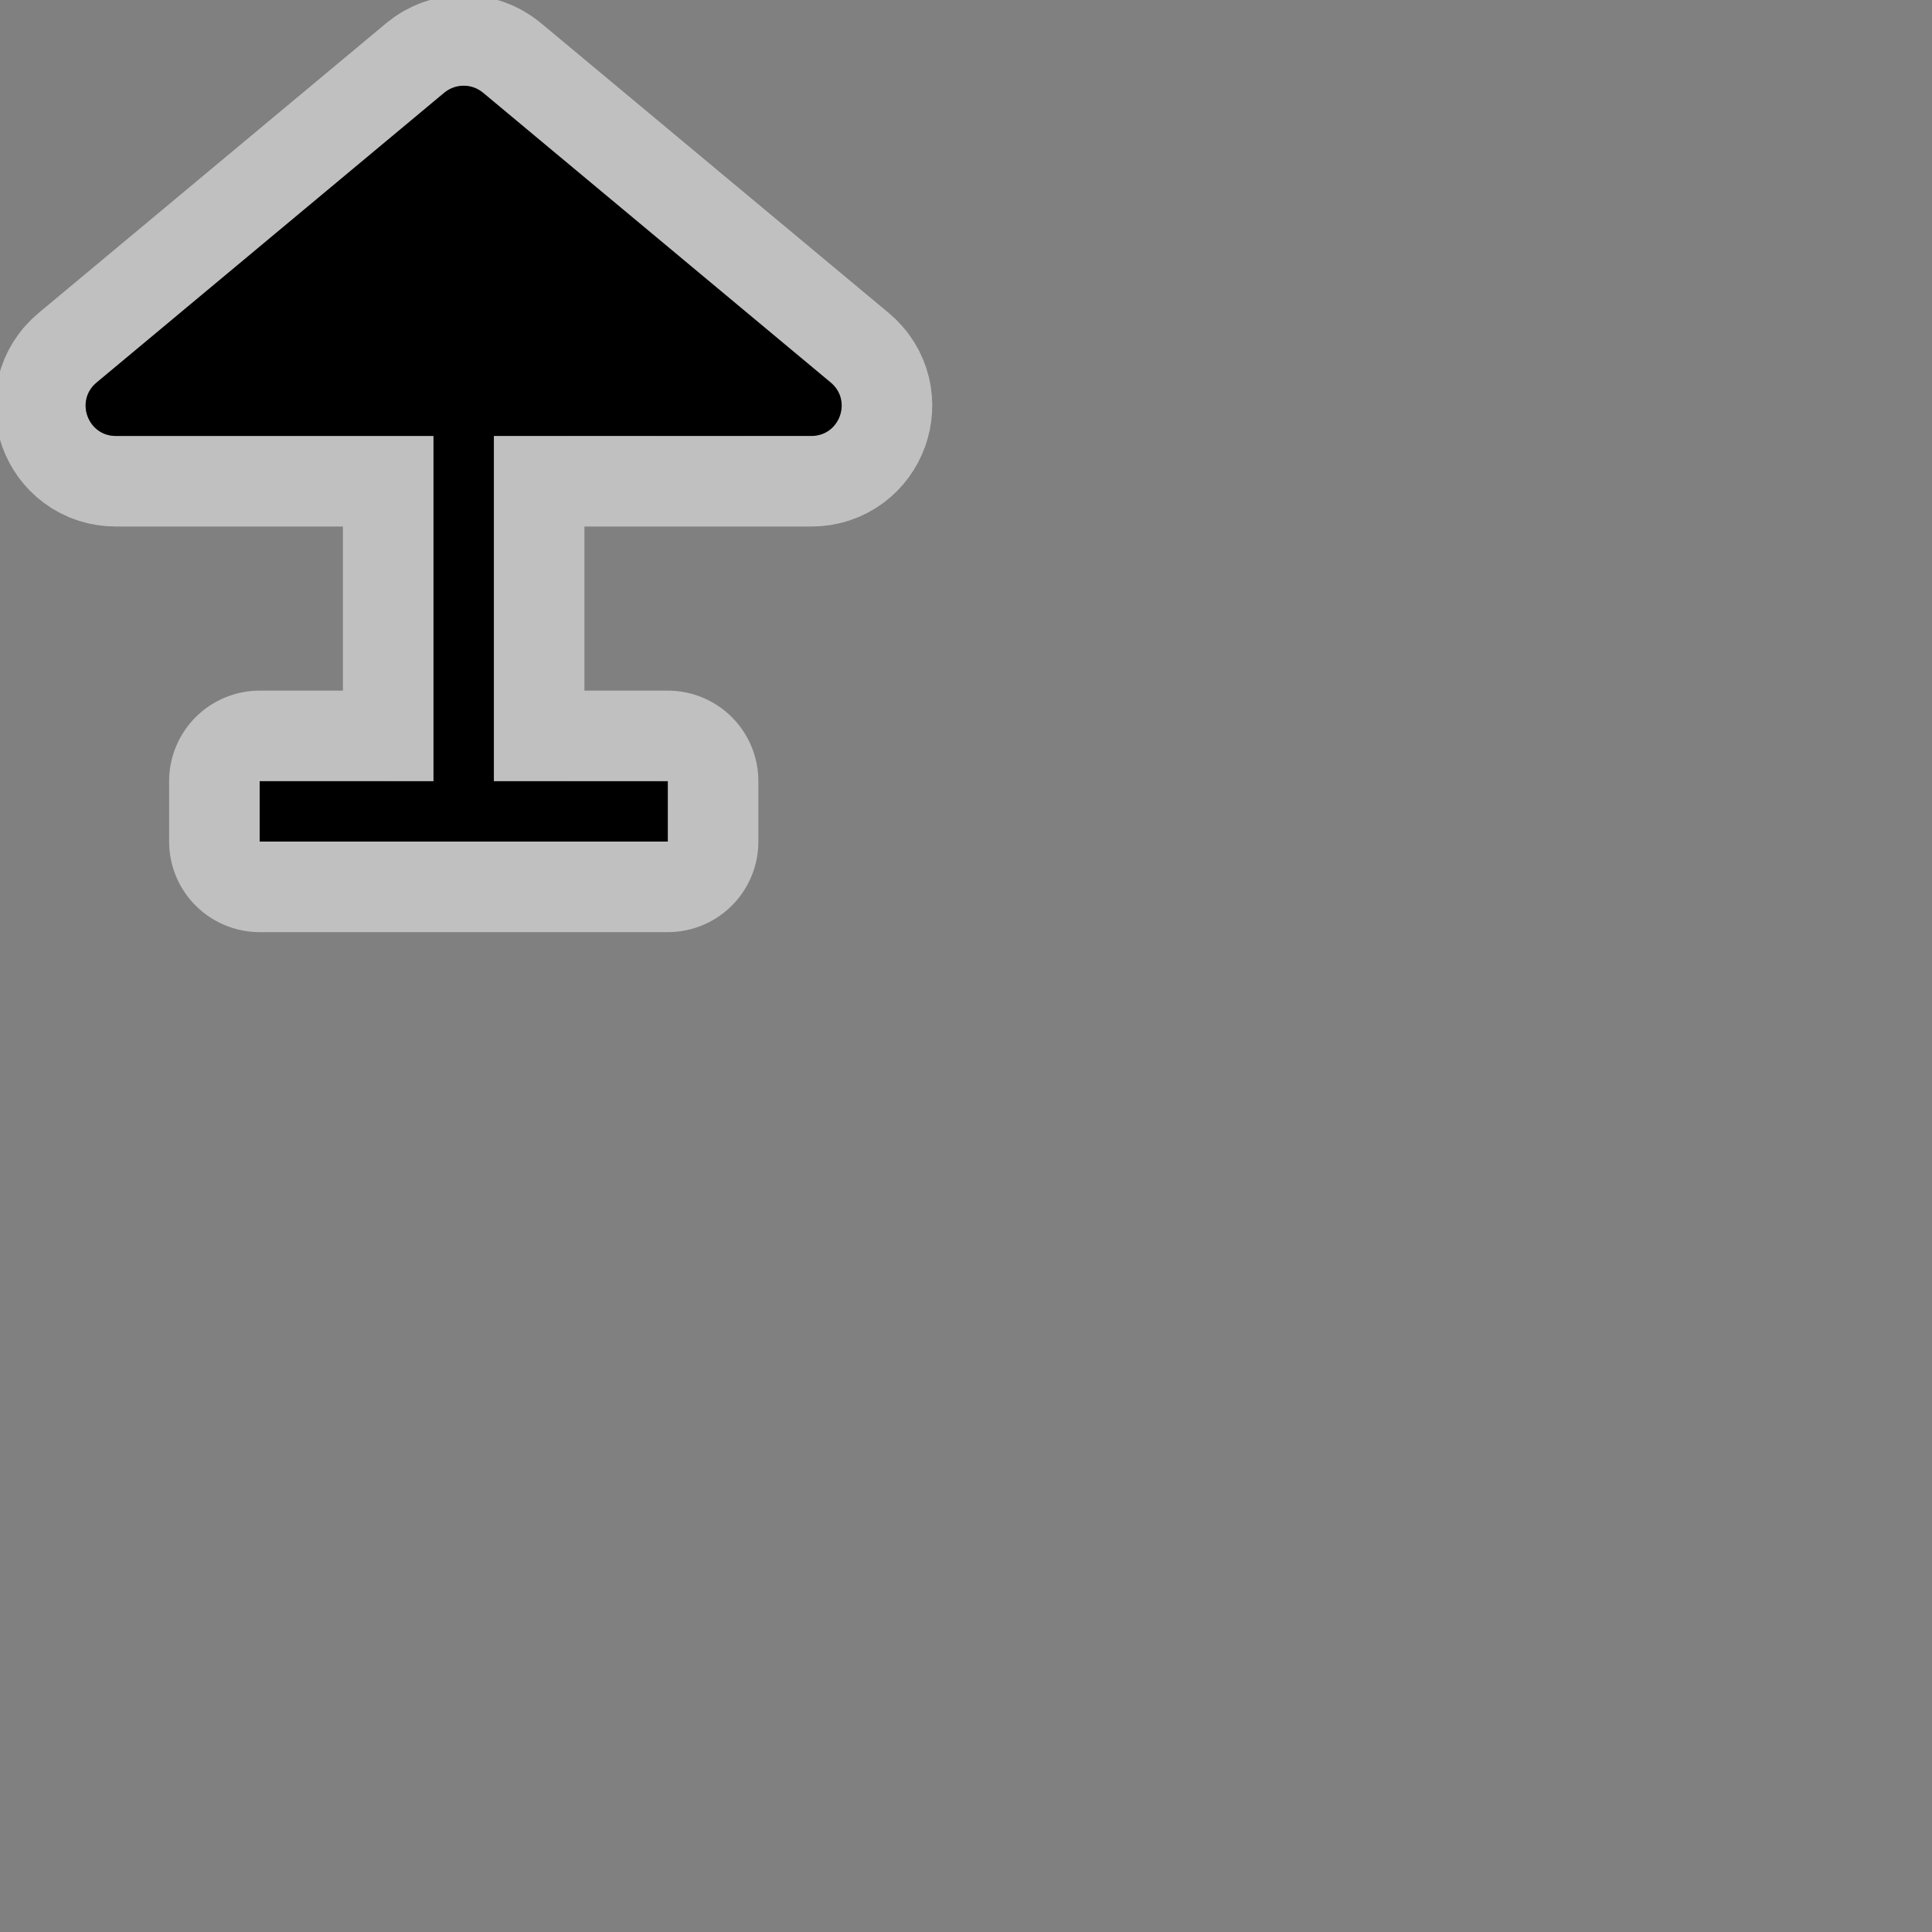 <?xml version="1.0" encoding="UTF-8" standalone="no"?>
<svg xmlns:dc="http://purl.org/dc/elements/1.1/" xmlns:cc="http://creativecommons.org/ns#" xmlns:rdf="http://www.w3.org/1999/02/22-rdf-syntax-ns#" xmlns:svg="http://www.w3.org/2000/svg" xmlns="http://www.w3.org/2000/svg" xmlns:xlink="http://www.w3.org/1999/xlink" xmlns:sodipodi="http://sodipodi.sourceforge.net/DTD/sodipodi-0.dtd" xmlns:inkscape="http://www.inkscape.org/namespaces/inkscape" width="32" height="32" id="svg2" sodipodi:version="0.32" inkscape:version="1.0.1 (3bc2e813f5, 2020-09-07)" version="1.0" sodipodi:docname="shelter.svg" inkscape:output_extension="org.inkscape.output.svg.inkscape" inkscape:export-filename="/home/rudolf/Downloads/mapicons2/Shelter_brown_p16.png" inkscape:export-xdpi="44.985714" inkscape:export-ydpi="44.985714">
  <rect width="100%" height="100%" fill="#808080" stroke="none"/>
  <title id="title3212">Map icon for shelter</title>
  <sodipodi:namedview inkscape:window-height="1056" inkscape:window-width="1847" inkscape:pageshadow="2" inkscape:pageopacity="0.0" guidetolerance="10.0" gridtolerance="10.0" objecttolerance="10.0" borderopacity="1.0" bordercolor="#666666" pagecolor="#ffffff" id="base" showgrid="true" inkscape:snap-global="true" inkscape:zoom="33.8125" inkscape:cx="7.5017317" inkscape:cy="11.392345" inkscape:window-x="0" inkscape:window-y="0" inkscape:window-maximized="1" inkscape:current-layer="svg2" showguides="true" inkscape:guide-bbox="true" inkscape:snap-bbox="false" inkscape:snap-grids="true" inkscape:snap-page="false" inkscape:snap-nodes="true" inkscape:object-nodes="true" inkscape:snap-to-guides="false" inkscape:snap-center="true" inkscape:snap-object-midpoints="true" inkscape:snap-midpoints="true" inkscape:snap-smooth-nodes="true" inkscape:object-paths="true" inkscape:snap-intersection-paths="true" fit-margin-top="0" fit-margin-left="0" fit-margin-right="0" fit-margin-bottom="0" inkscape:document-rotation="0" inkscape:pagecheckerboard="true">
    <inkscape:grid type="xygrid" id="grid2383" visible="true" enabled="true" empspacing="2" snapvisiblegridlinesonly="true" />
  </sodipodi:namedview>
  <defs id="defs4">
    <linearGradient inkscape:collect="always" id="linearGradient8588">
      <stop style="stop-color:#010000;stop-opacity:1;" offset="0" id="stop8584" />
      <stop style="stop-color:#010000;stop-opacity:0;" offset="1" id="stop8586" />
    </linearGradient>
    <inkscape:perspective sodipodi:type="inkscape:persp3d" inkscape:vp_x="0 : 526.18109 : 1" inkscape:vp_y="0 : 1000 : 0" inkscape:vp_z="744.09448 : 526.18109 : 1" inkscape:persp3d-origin="372.04724 : 350.78739 : 1" id="perspective10" />
    <inkscape:perspective id="perspective2461" inkscape:persp3d-origin="10 : 6.6666667 : 1" inkscape:vp_z="20 : 10 : 1" inkscape:vp_y="0 : 1000 : 0" inkscape:vp_x="0 : 10 : 1" sodipodi:type="inkscape:persp3d" />
    <inkscape:perspective id="perspective2466" inkscape:persp3d-origin="400 : 200 : 1" inkscape:vp_z="800 : 300 : 1" inkscape:vp_y="0 : 1000 : 0" inkscape:vp_x="0 : 300 : 1" sodipodi:type="inkscape:persp3d" />
    <linearGradient inkscape:collect="always" xlink:href="#linearGradient8588" id="linearGradient8590" x1="1.418" y1="7.68" x2="13.941" y2="7.68" gradientUnits="userSpaceOnUse" />
  </defs>
  <path id="path8582" style="color:#000000;font-style:normal;font-variant:normal;font-weight:normal;font-stretch:normal;font-size:medium;line-height:normal;font-family:sans-serif;font-variant-ligatures:normal;font-variant-position:normal;font-variant-caps:normal;font-variant-numeric:normal;font-variant-alternates:normal;font-variant-east-asian:normal;font-feature-settings:normal;font-variation-settings:normal;text-indent:0;text-align:start;text-decoration:none;text-decoration-line:none;text-decoration-style:solid;text-decoration-color:#000000;letter-spacing:normal;word-spacing:normal;text-transform:none;writing-mode:lr-tb;direction:ltr;text-orientation:mixed;dominant-baseline:auto;baseline-shift:baseline;text-anchor:start;white-space:normal;shape-padding:0;shape-margin:0;inline-size:0;clip-rule:nonzero;display:inline;overflow:visible;visibility:visible;isolation:auto;mix-blend-mode:normal;color-interpolation:sRGB;color-interpolation-filters:linearRGB;solid-color:#000000;solid-opacity:1;vector-effect:none;fill:url(#linearGradient8590);fill-opacity:1;fill-rule:nonzero;stroke:#ffffff;stroke-width:3;stroke-linecap:round;stroke-linejoin:round;stroke-miterlimit:4;stroke-dasharray:none;stroke-dashoffset:0;stroke-opacity:0.5;color-rendering:auto;image-rendering:auto;shape-rendering:auto;text-rendering:auto;enable-background:accumulate;stop-color:#000000" d="M 7.67 1.42 C 7.556 1.422 7.447 1.463 7.359 1.535 L 1.6 6.336 C 1.239 6.635 1.451 7.222 1.92 7.221 L 7.18 7.221 L 7.18 12.939 L 4.301 12.939 L 4.301 13.939 L 7.18 13.939 L 8.18 13.939 L 11.061 13.939 L 11.061 12.939 L 8.18 12.939 L 8.18 7.221 L 13.439 7.221 C 13.908 7.222 14.12 6.635 13.76 6.336 L 8 1.535 C 7.907 1.458 7.79 1.417 7.67 1.42 z " />
  <path id="path8561" style="color:#000000;font-style:normal;font-variant:normal;font-weight:normal;font-stretch:normal;font-size:medium;line-height:normal;font-family:sans-serif;font-variant-ligatures:normal;font-variant-position:normal;font-variant-caps:normal;font-variant-numeric:normal;font-variant-alternates:normal;font-variant-east-asian:normal;font-feature-settings:normal;font-variation-settings:normal;text-indent:0;text-align:start;text-decoration:none;text-decoration-line:none;text-decoration-style:solid;text-decoration-color:#000000;letter-spacing:normal;word-spacing:normal;text-transform:none;writing-mode:lr-tb;direction:ltr;text-orientation:mixed;dominant-baseline:auto;baseline-shift:baseline;text-anchor:start;white-space:normal;shape-padding:0;shape-margin:0;inline-size:0;clip-rule:nonzero;display:inline;overflow:visible;visibility:visible;isolation:auto;mix-blend-mode:normal;color-interpolation:sRGB;color-interpolation-filters:linearRGB;solid-color:#000000;solid-opacity:1;vector-effect:none;fill:#010000;fill-opacity:1;fill-rule:nonzero;stroke:none;stroke-width:1;stroke-linecap:round;stroke-linejoin:round;stroke-miterlimit:4;stroke-dasharray:none;stroke-dashoffset:0;stroke-opacity:1;color-rendering:auto;image-rendering:auto;shape-rendering:auto;text-rendering:auto;enable-background:accumulate;stop-color:#000000" d="M 7.67 1.42 C 7.556 1.422 7.447 1.463 7.359 1.535 L 1.6 6.336 C 1.239 6.635 1.451 7.222 1.92 7.221 L 7.18 7.221 L 7.18 12.939 L 4.301 12.939 L 4.301 13.939 L 7.18 13.939 L 8.18 13.939 L 11.061 13.939 L 11.061 12.939 L 8.18 12.939 L 8.18 7.221 L 13.439 7.221 C 13.908 7.222 14.12 6.635 13.76 6.336 L 8 1.535 C 7.907 1.458 7.79 1.417 7.67 1.42 z " />
</svg>

